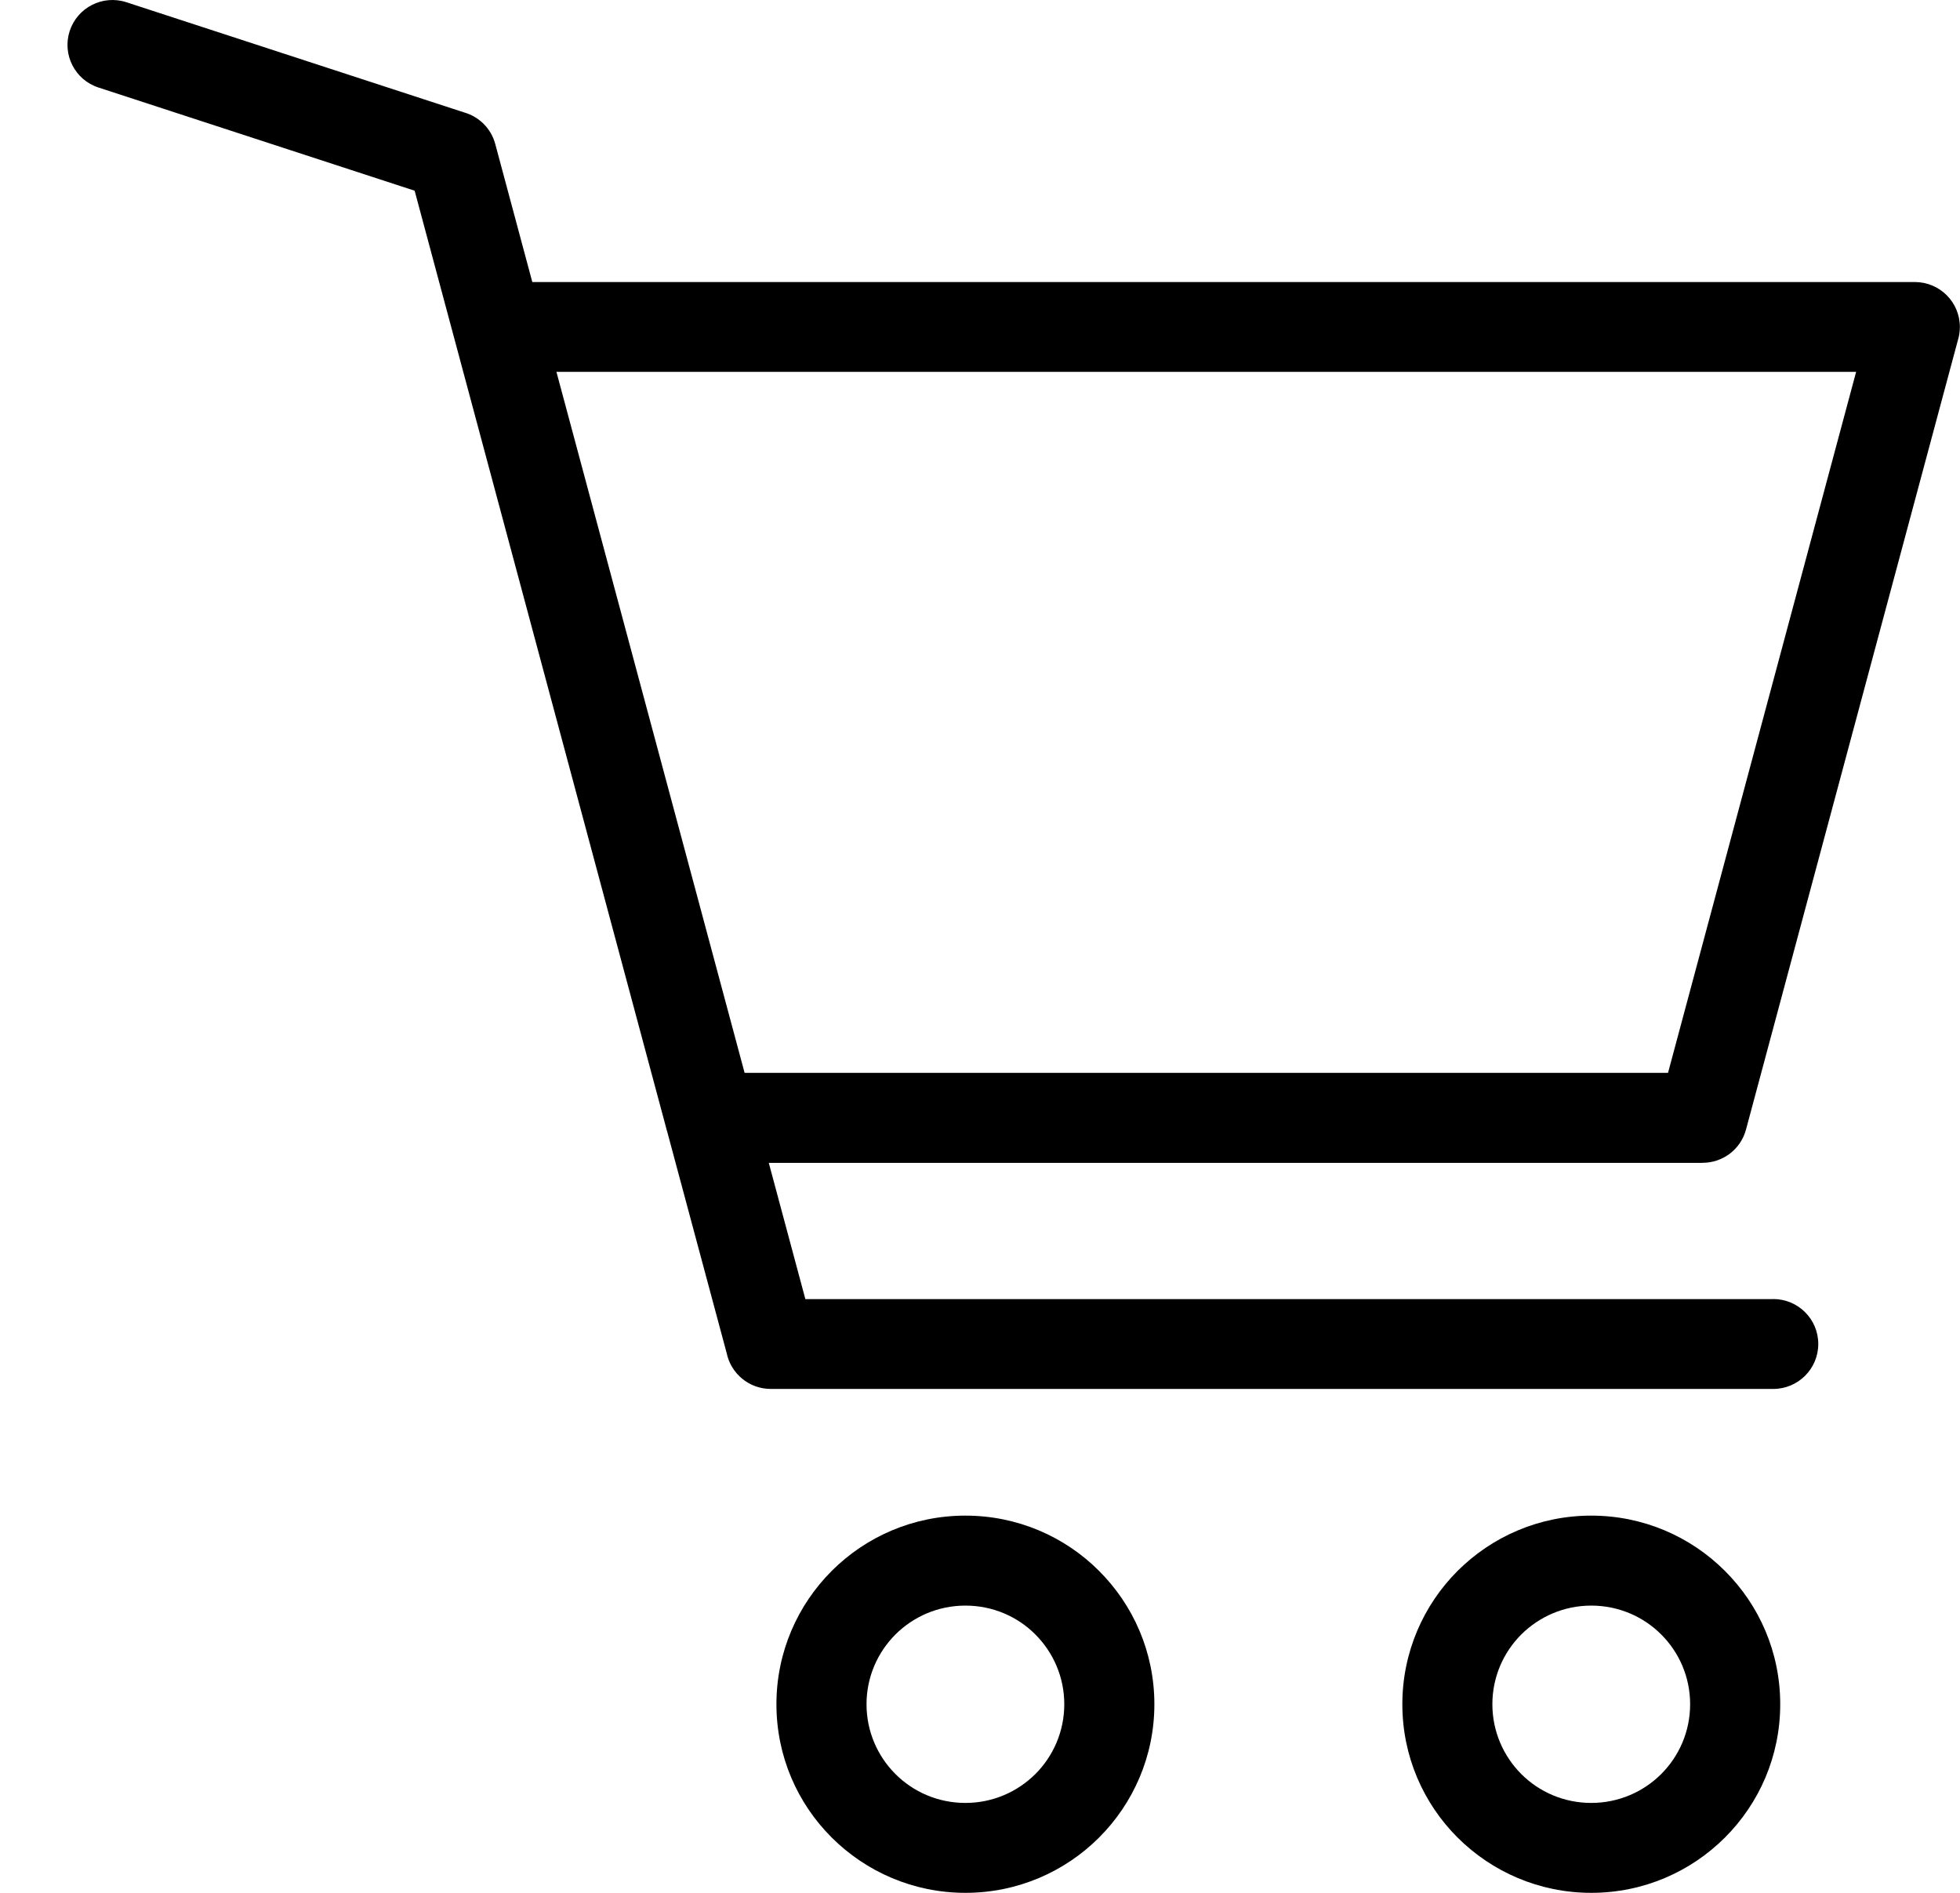 <svg width="29" height="28" viewBox="0 0 29 28" fill="none" xmlns="http://www.w3.org/2000/svg">
<path d="M26.236 19.216C26.605 19.216 26.903 19.513 26.903 19.881C26.903 20.249 26.604 20.546 26.236 20.546H11.405C11.083 20.546 10.815 20.319 10.752 20.017L9.873 16.744C9.865 16.72 9.859 16.696 9.853 16.672L7.166 6.662L6.135 2.821L1.458 1.295C1.108 1.182 0.918 0.807 1.031 0.459C1.145 0.11 1.52 -0.081 1.87 0.033L6.87 1.664C7.086 1.726 7.266 1.898 7.328 2.131L7.876 4.172H28.332C28.7 4.172 28.998 4.469 28.998 4.837C28.998 4.91 28.986 4.98 28.965 5.046L25.834 16.708C25.755 17.006 25.485 17.202 25.19 17.201V17.202H11.375L11.916 19.217H26.237L26.236 19.216ZM23.544 22.42C24.316 22.42 25.015 22.732 25.521 23.237C26.028 23.742 26.34 24.439 26.34 25.21C26.34 25.981 26.027 26.679 25.521 27.183C25.015 27.688 24.317 28 23.544 28C22.772 28 22.073 27.687 21.567 27.183C21.061 26.678 20.749 25.981 20.749 25.21C20.749 24.44 21.062 23.742 21.567 23.237C22.074 22.732 22.772 22.42 23.544 22.42ZM24.579 24.178C24.314 23.913 23.948 23.751 23.544 23.751C23.14 23.751 22.775 23.914 22.509 24.178C22.245 24.442 22.081 24.807 22.081 25.21C22.081 25.613 22.245 25.978 22.509 26.243C22.774 26.508 23.14 26.67 23.544 26.67C23.948 26.67 24.314 26.507 24.579 26.243C24.843 25.979 25.007 25.614 25.007 25.21C25.007 24.807 24.844 24.442 24.579 24.178ZM14.284 22.42C15.056 22.42 15.756 22.732 16.261 23.237C16.767 23.742 17.08 24.439 17.08 25.21C17.08 25.981 16.766 26.679 16.261 27.183C15.755 27.688 15.056 28 14.284 28C13.512 28 12.813 27.687 12.307 27.183C11.8 26.678 11.488 25.981 11.488 25.21C11.488 24.44 11.801 23.742 12.307 23.237C12.813 22.732 13.511 22.42 14.284 22.42ZM15.319 24.178C15.055 23.913 14.689 23.751 14.284 23.751C13.88 23.751 13.514 23.914 13.249 24.178C12.985 24.442 12.821 24.807 12.821 25.21C12.821 25.613 12.984 25.978 13.249 26.243C13.514 26.508 13.88 26.67 14.284 26.67C14.688 26.67 15.053 26.507 15.319 26.243C15.583 25.979 15.747 25.614 15.747 25.21C15.747 24.807 15.583 24.442 15.319 24.178ZM8.233 5.501L11.017 15.87H24.68L27.463 5.501H8.233H8.233ZM7.166 6.662L6.722 5.007C6.627 4.653 6.838 4.289 7.193 4.194C7.251 4.179 7.309 4.172 7.365 4.172V4.171L7.166 6.662Z" fill="black"/>
</svg>
